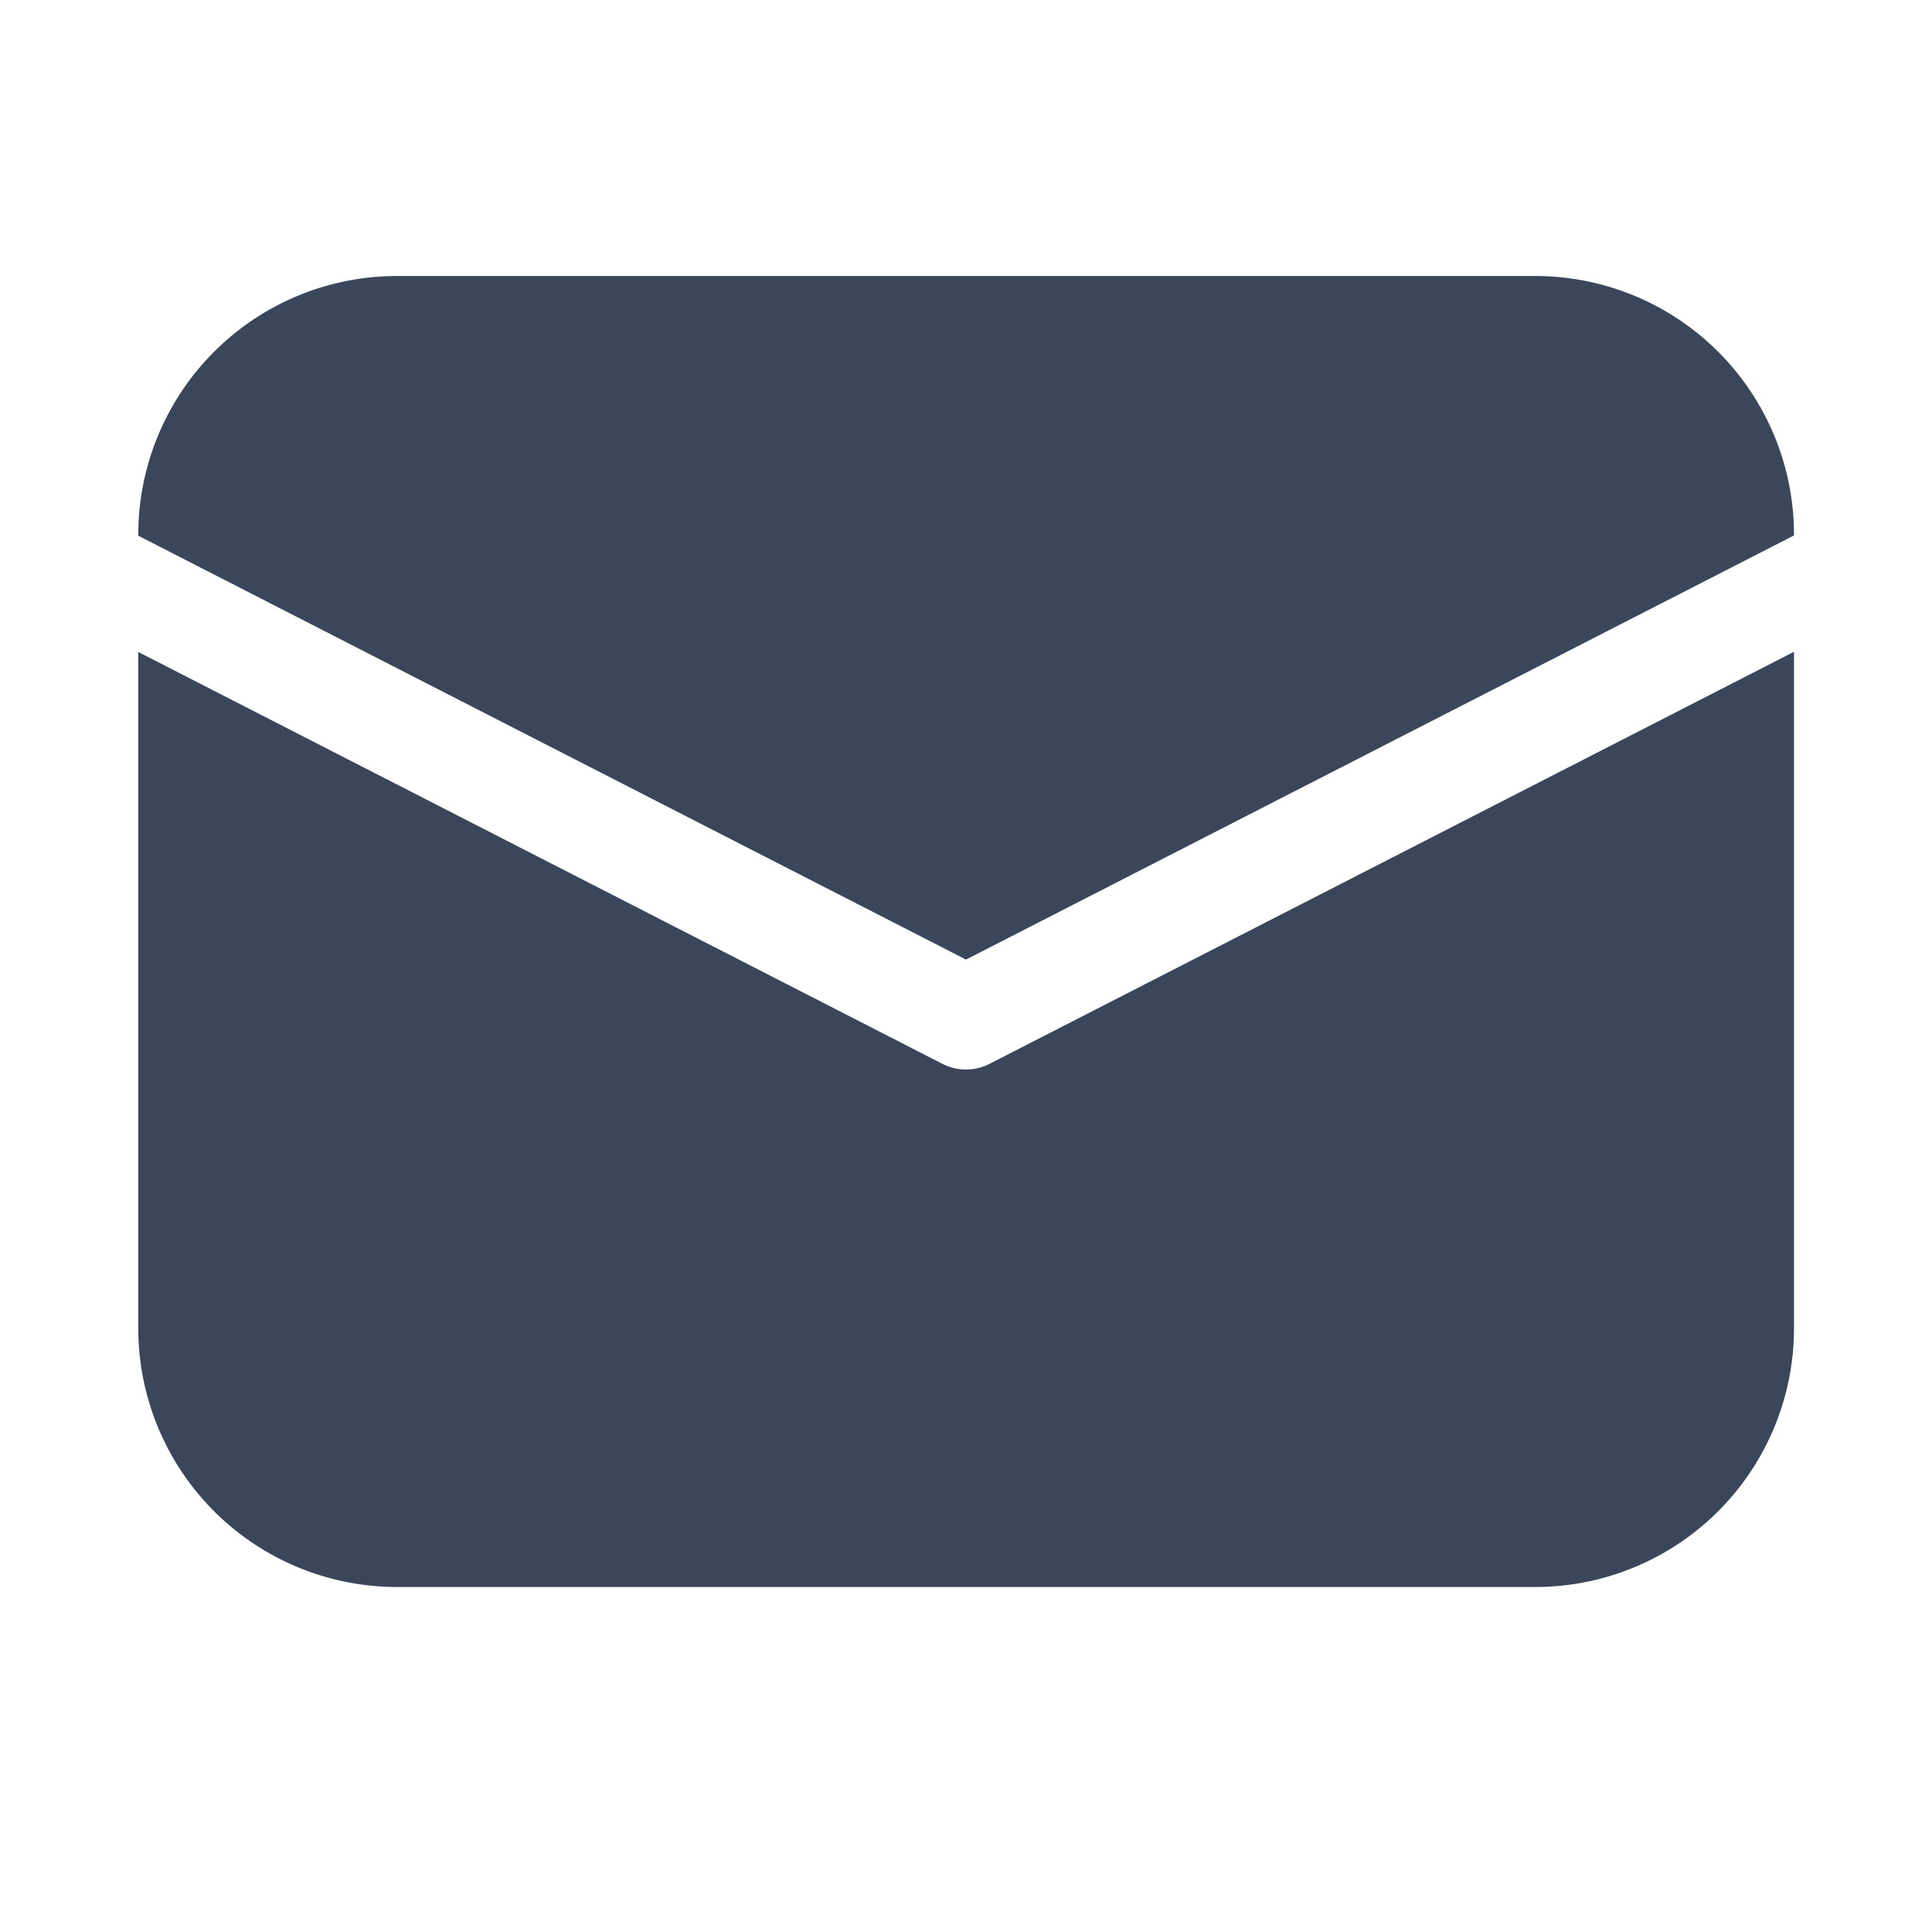 <svg width="64" height="64" viewBox="0 0 28 28" xmlns="http://www.w3.org/2000/svg">
    <path fill="#3a475b" d="M2.004 7.75A3.75 3.75 0 0 1 5.754 4H22.25A3.75 3.75 0 0 1 26 7.75v.01l-12 6.147L2.004 7.764V7.75Zm0 1.699v9.801A3.75 3.75 0 0 0 5.754 23H22.25A3.75 3.75 0 0 0 26 19.25V9.446l-11.659 5.972a.75.75 0 0 1-.683 0L2.004 9.449Z"/>
</svg>